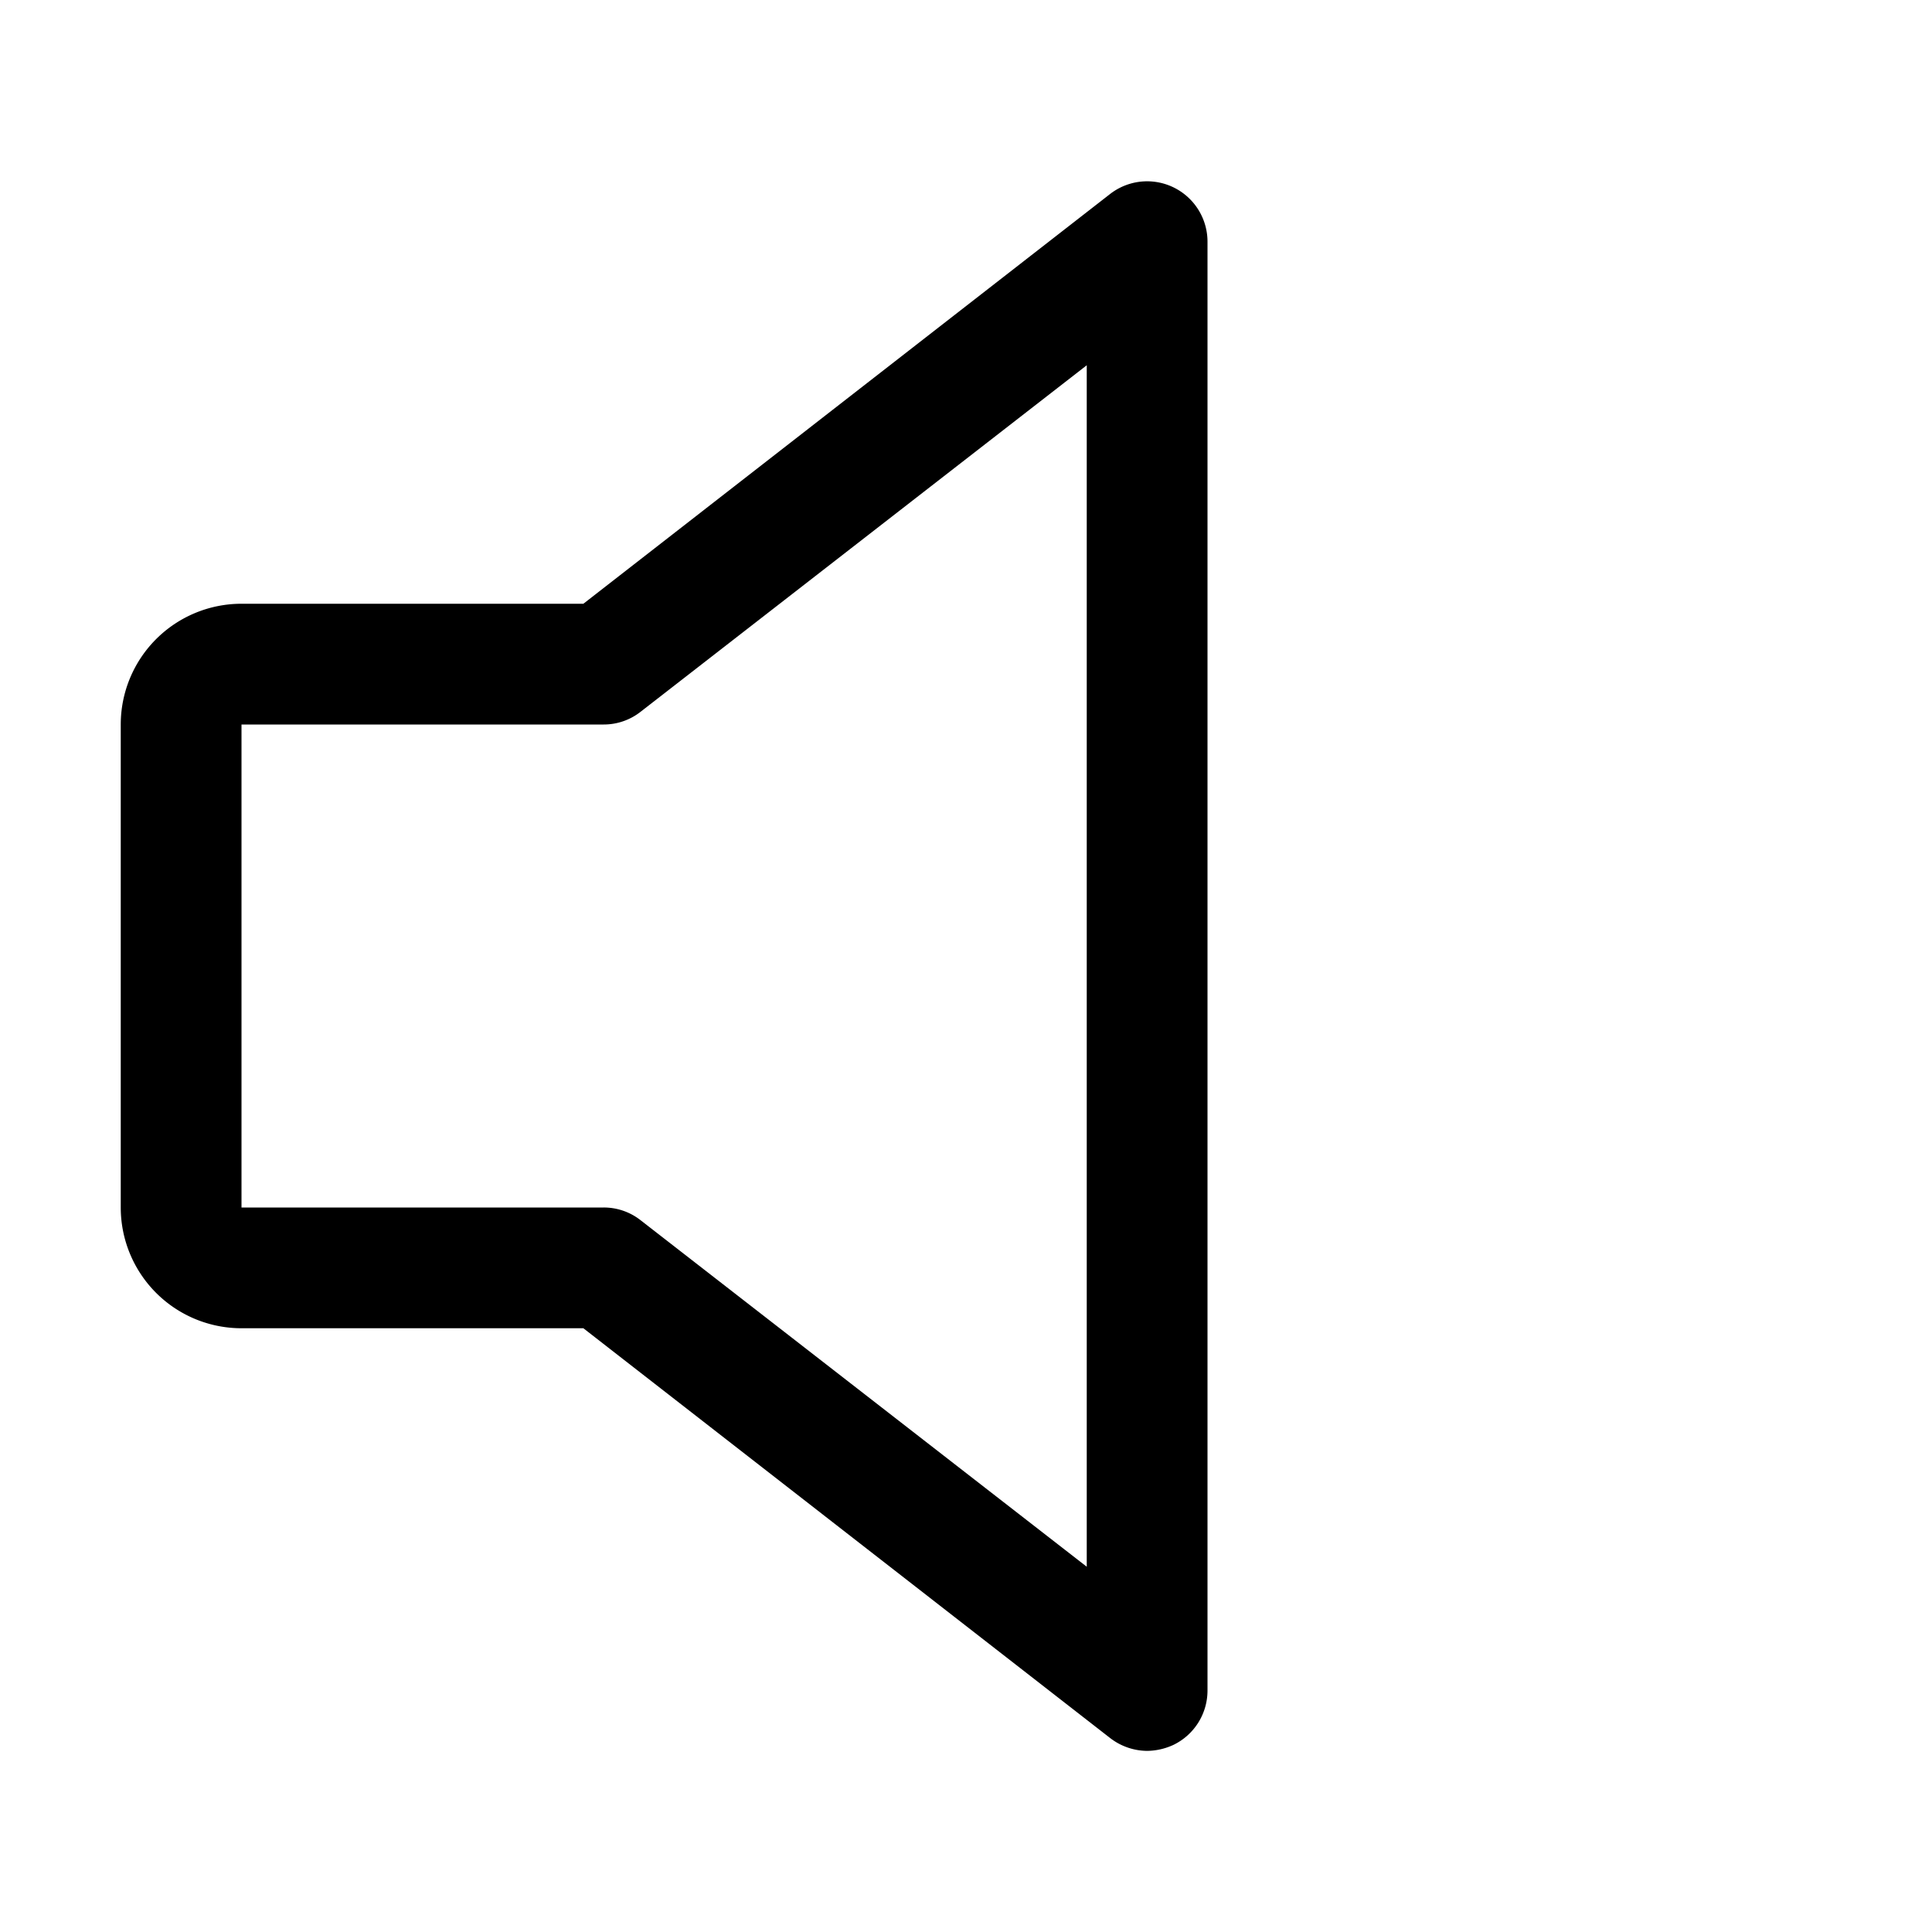 <svg xmlns="http://www.w3.org/2000/svg" viewBox="0 0 256 256" fill="currentColor"><path d="M152,232a8.1,8.1,0,0,1-4.9-1.7L77.3,176H32a16,16,0,0,1-16-16V96A16,16,0,0,1,32,80H77.3l69.8-54.3A8,8,0,0,1,160,32V224a8,8,0,0,1-4.5,7.2A8.5,8.5,0,0,1,152,232ZM32,96v64H80a7.9,7.9,0,0,1,4.9,1.7L144,207.6V48.4L84.9,94.3A7.9,7.9,0,0,1,80,96Z"/></svg>